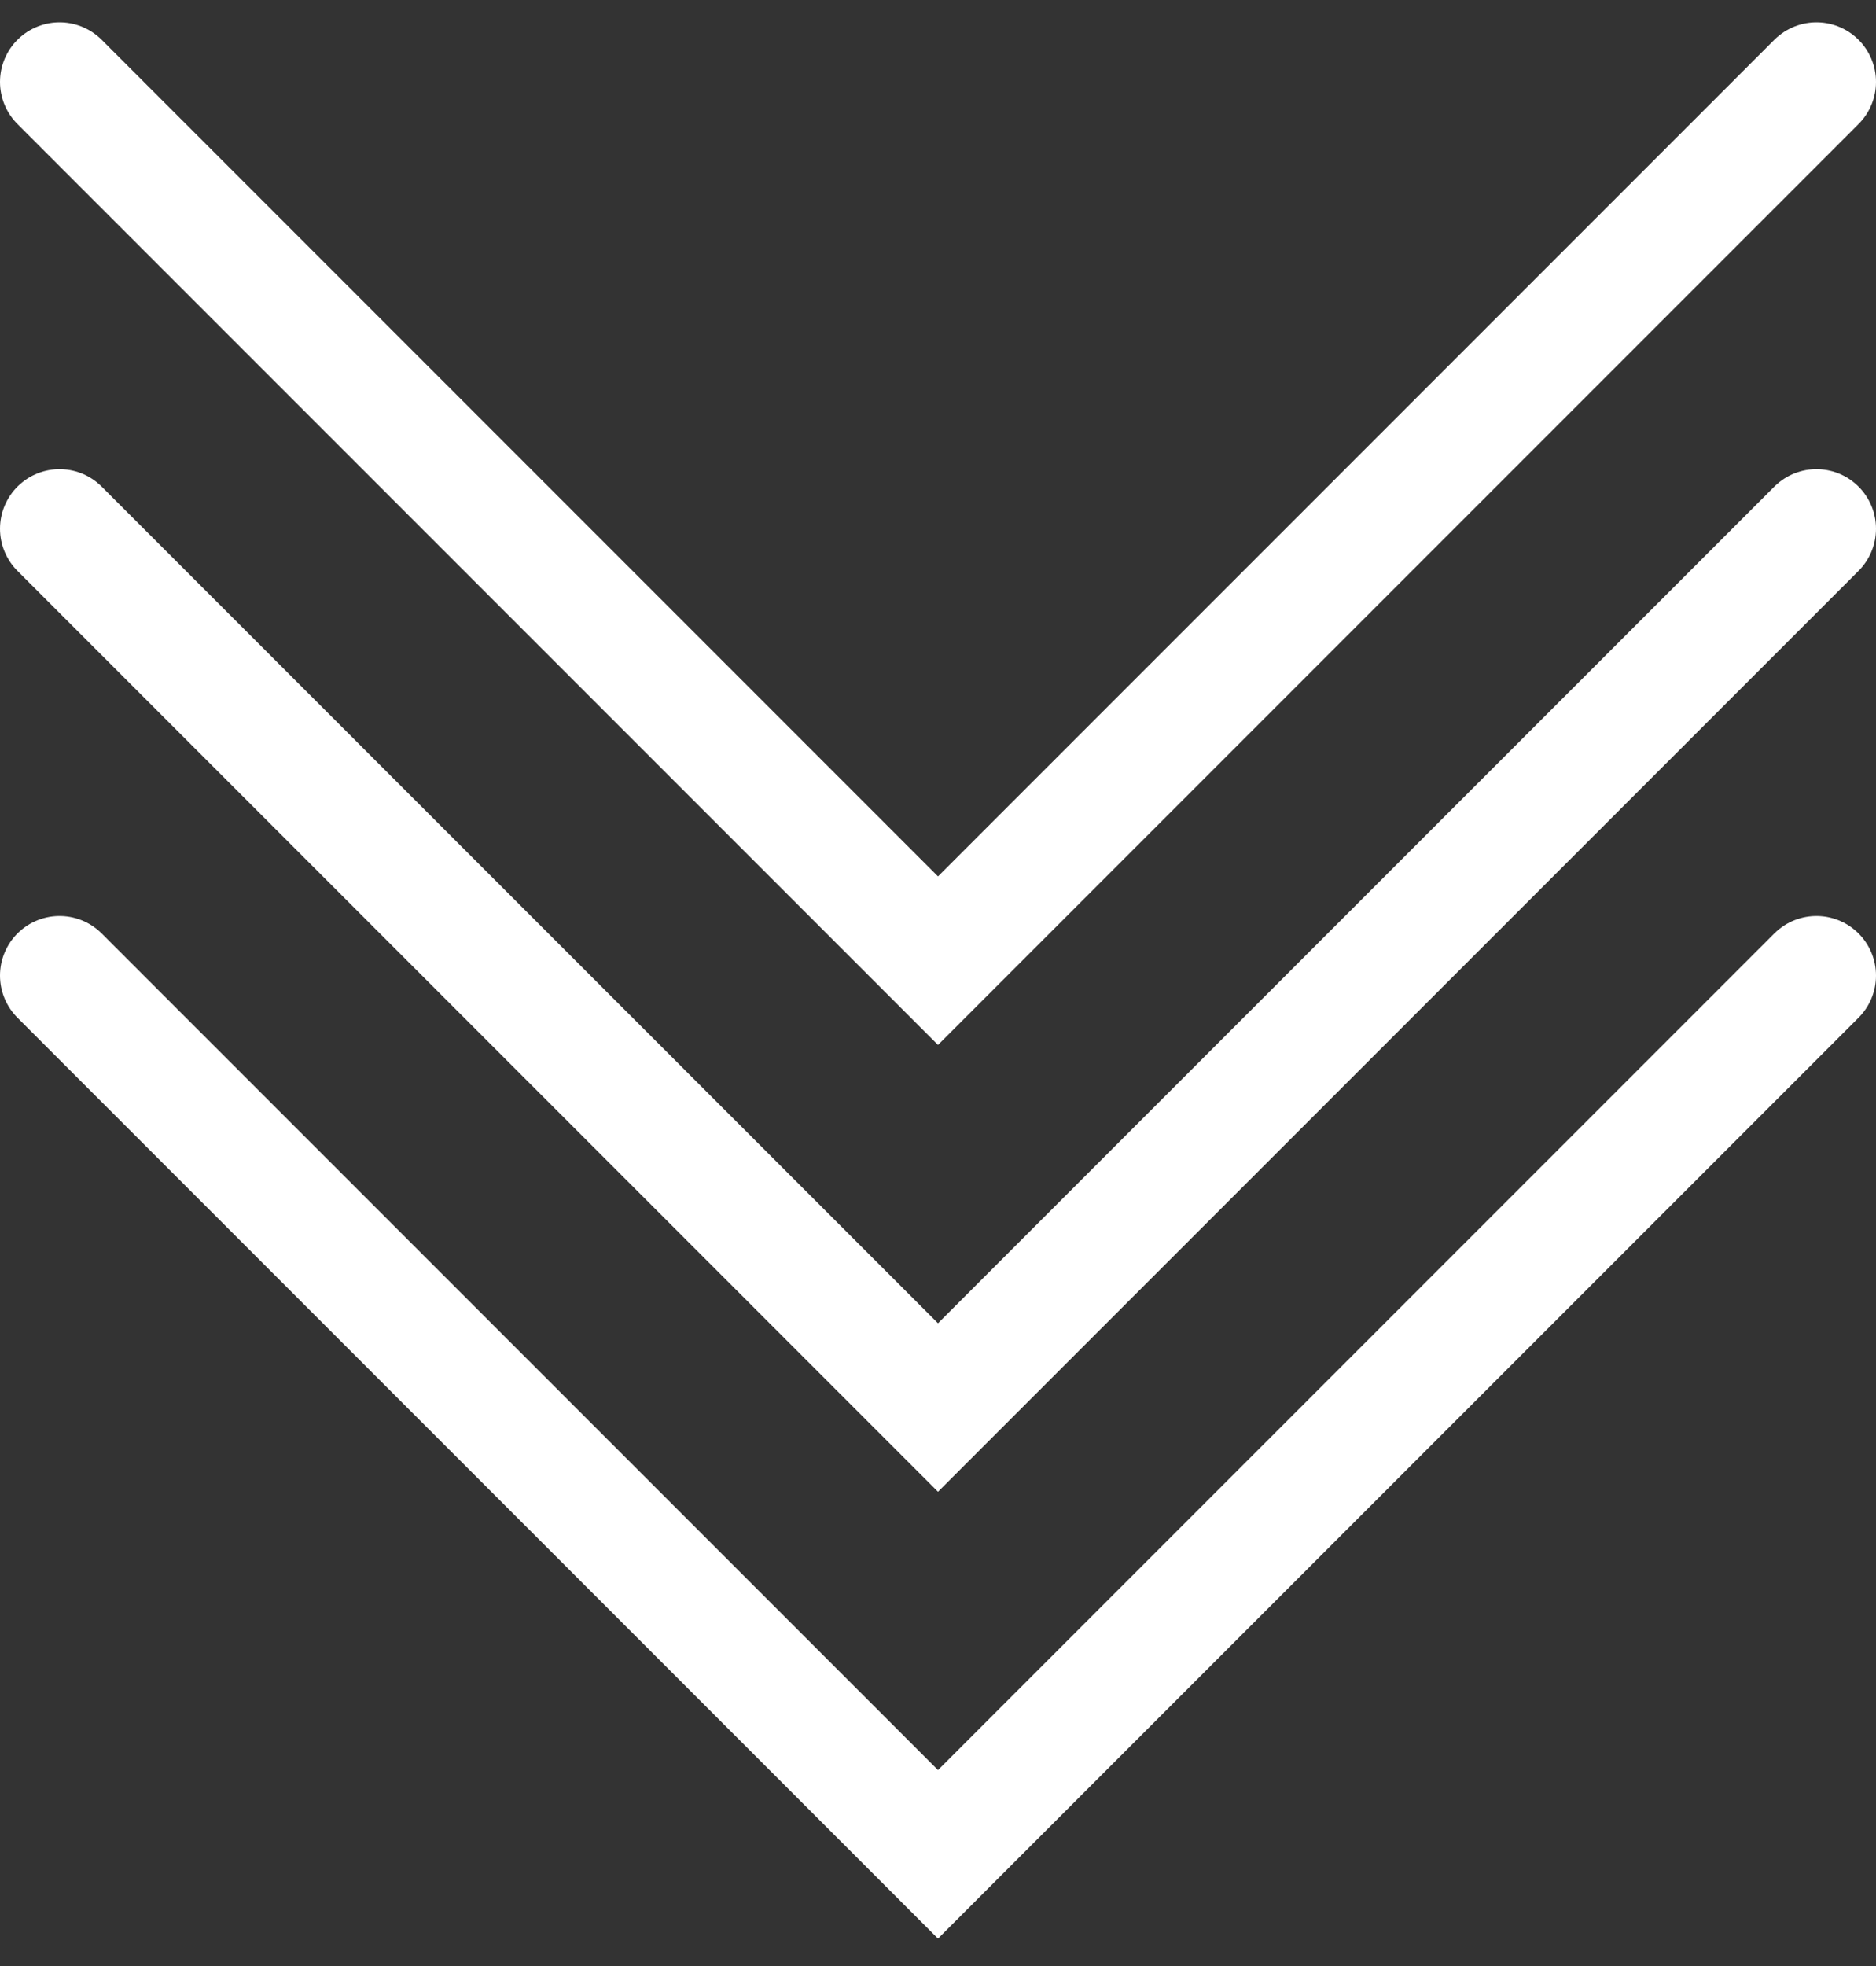 <svg width="63" height="66" viewBox="0 0 63 66" fill="none" xmlns="http://www.w3.org/2000/svg">
<rect x="0" y="0" width="63" height="66" fill="#333333" stroke="none"/>
<path d="M61 2.75L31.5 32.25L2 2.75" stroke="white" stroke-width="4" stroke-linecap="round"/>
<path d="M61 17.75L31.5 47.25L2 17.75" stroke="white" stroke-width="4" stroke-linecap="round"/>
<path d="M61 32.75L31.5 62.25L2 32.75" stroke="white" stroke-width="4" stroke-linecap="round"/>
</svg>
